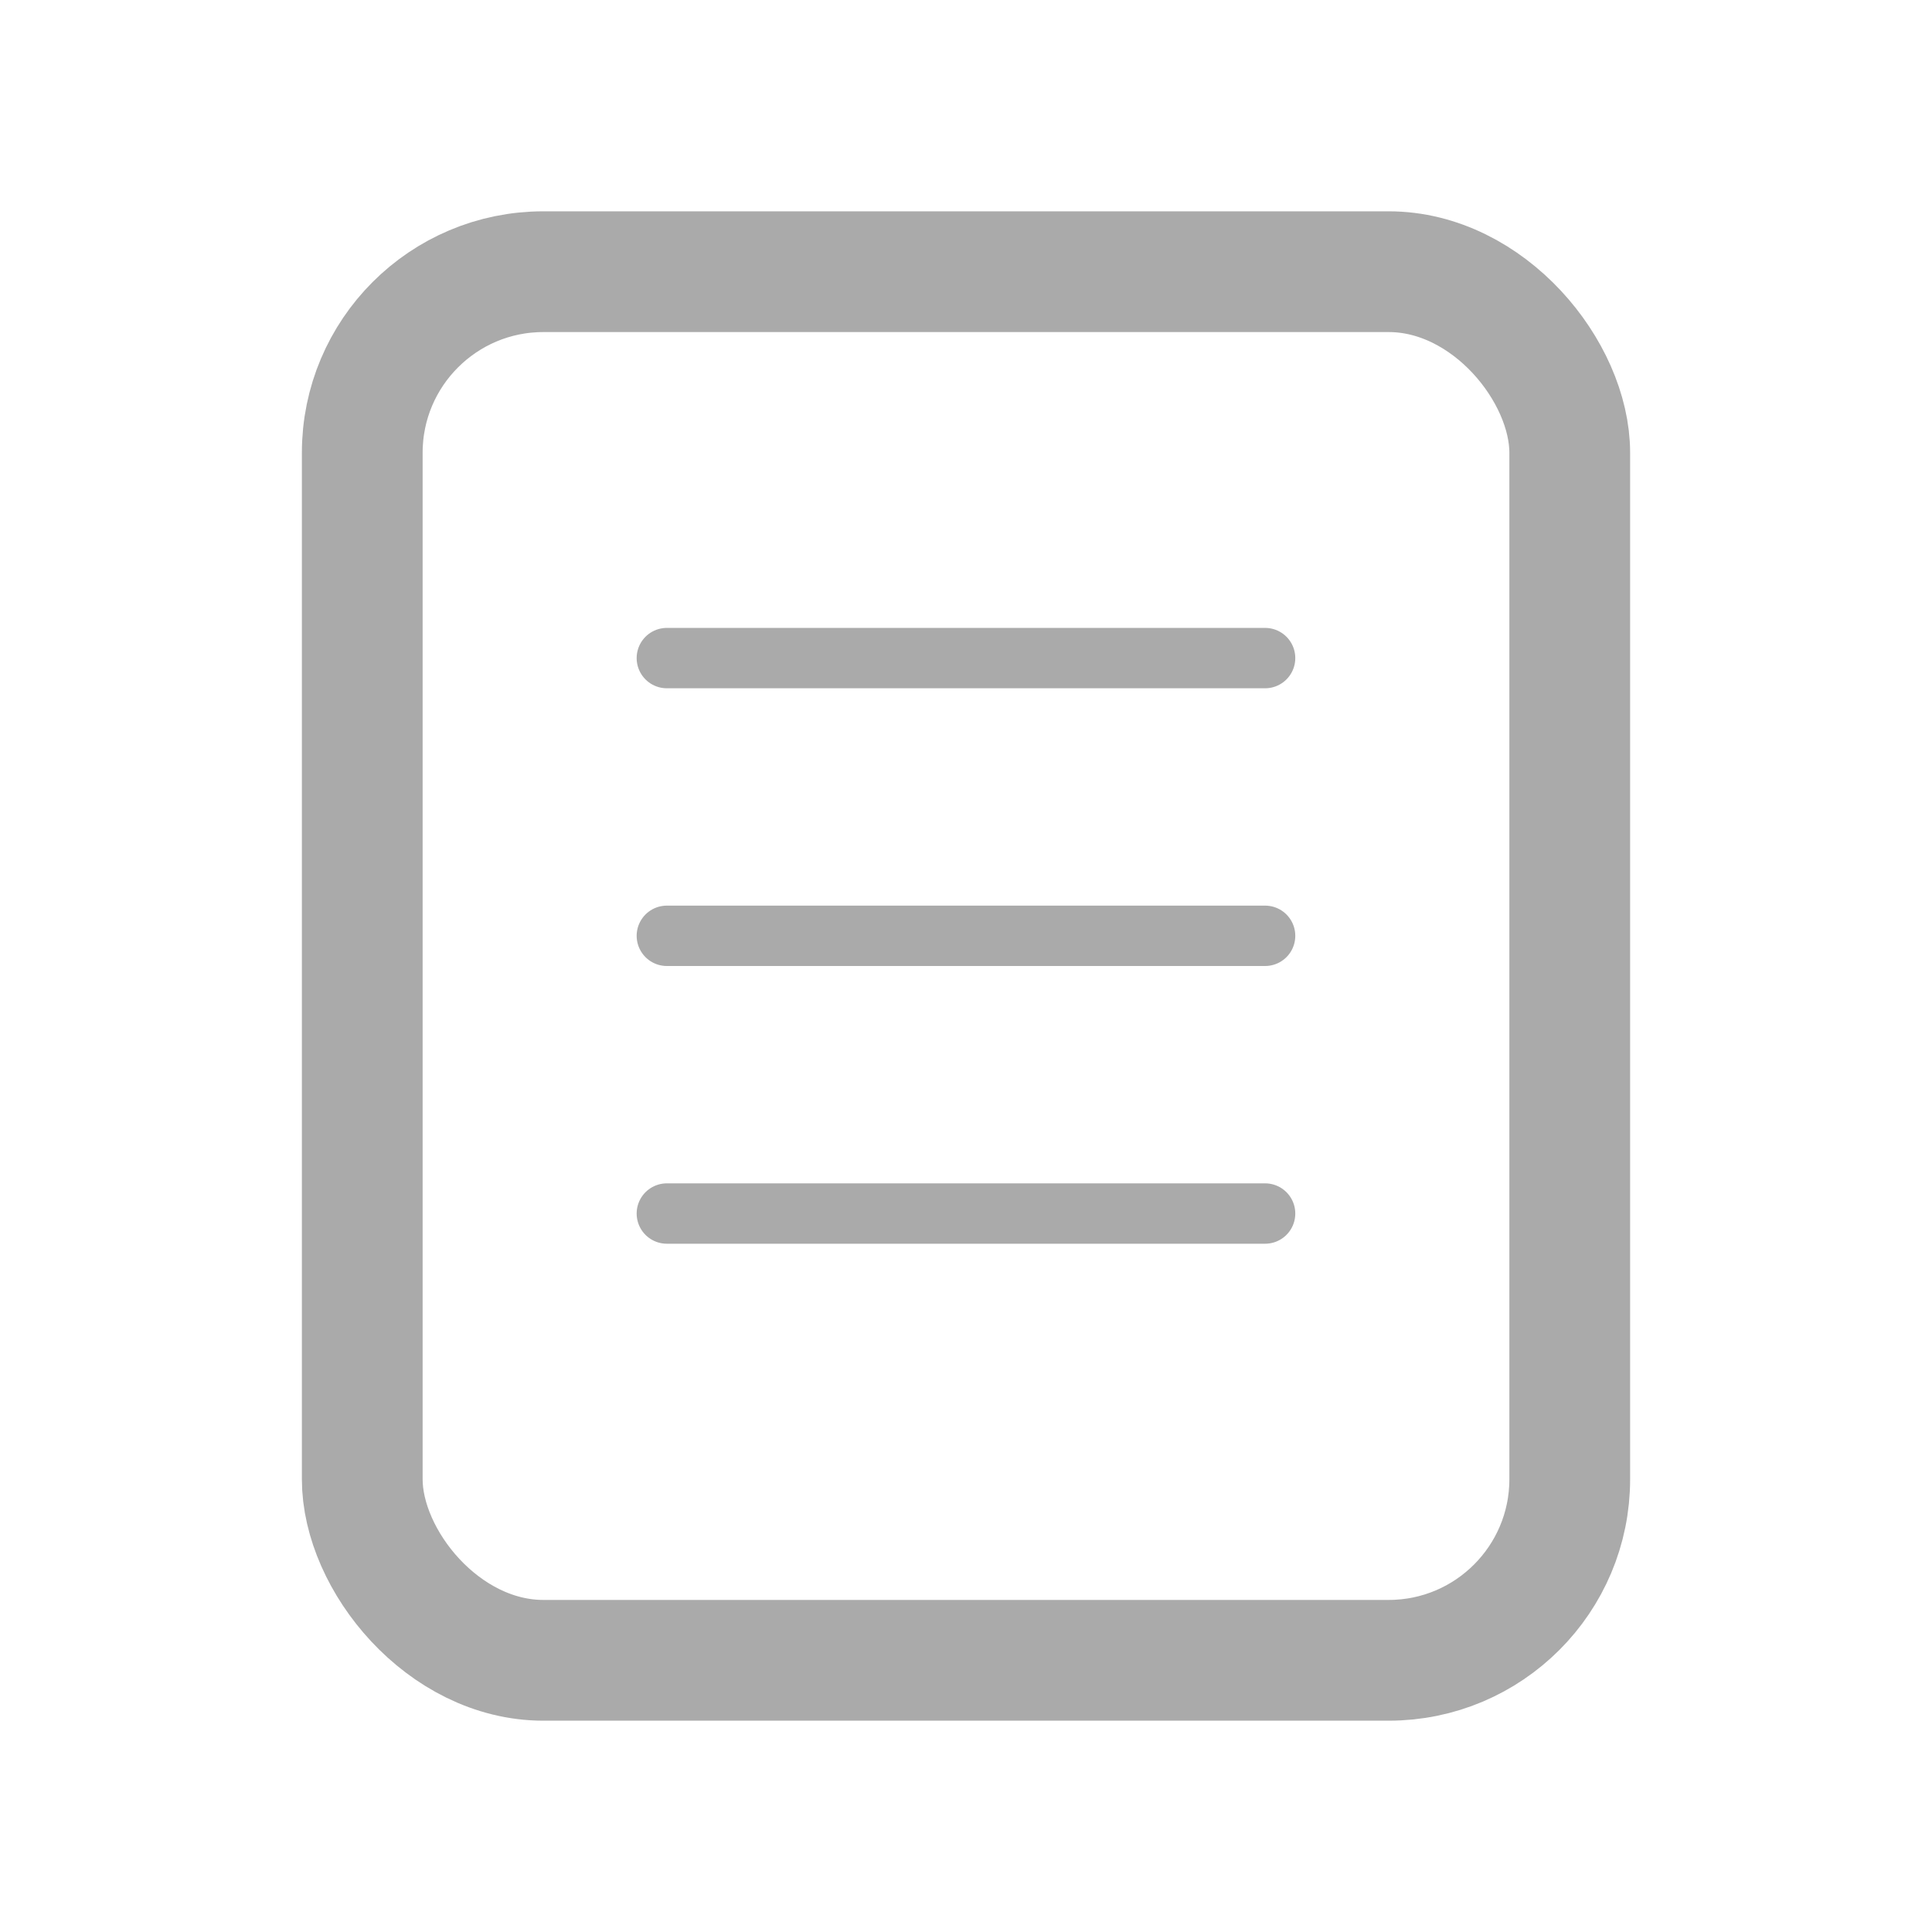 <svg width="32" height="32" viewBox="0 0 32 32" fill="none" xmlns="http://www.w3.org/2000/svg">
<rect x="6" y="4.5" width="20" height="23" rx="3" stroke="#AAAAAA" stroke-width="2"/>
<line x1="11.045" y1="10.9" x2="20.954" y2="10.9" stroke="#AAAAAA" stroke-linecap="round"/>
<line x1="11.045" y1="15.5" x2="20.954" y2="15.5" stroke="#AAAAAA" stroke-linecap="round"/>
<line x1="11.045" y1="20.1" x2="20.954" y2="20.1" stroke="#AAAAAA" stroke-linecap="round"/>
</svg>
